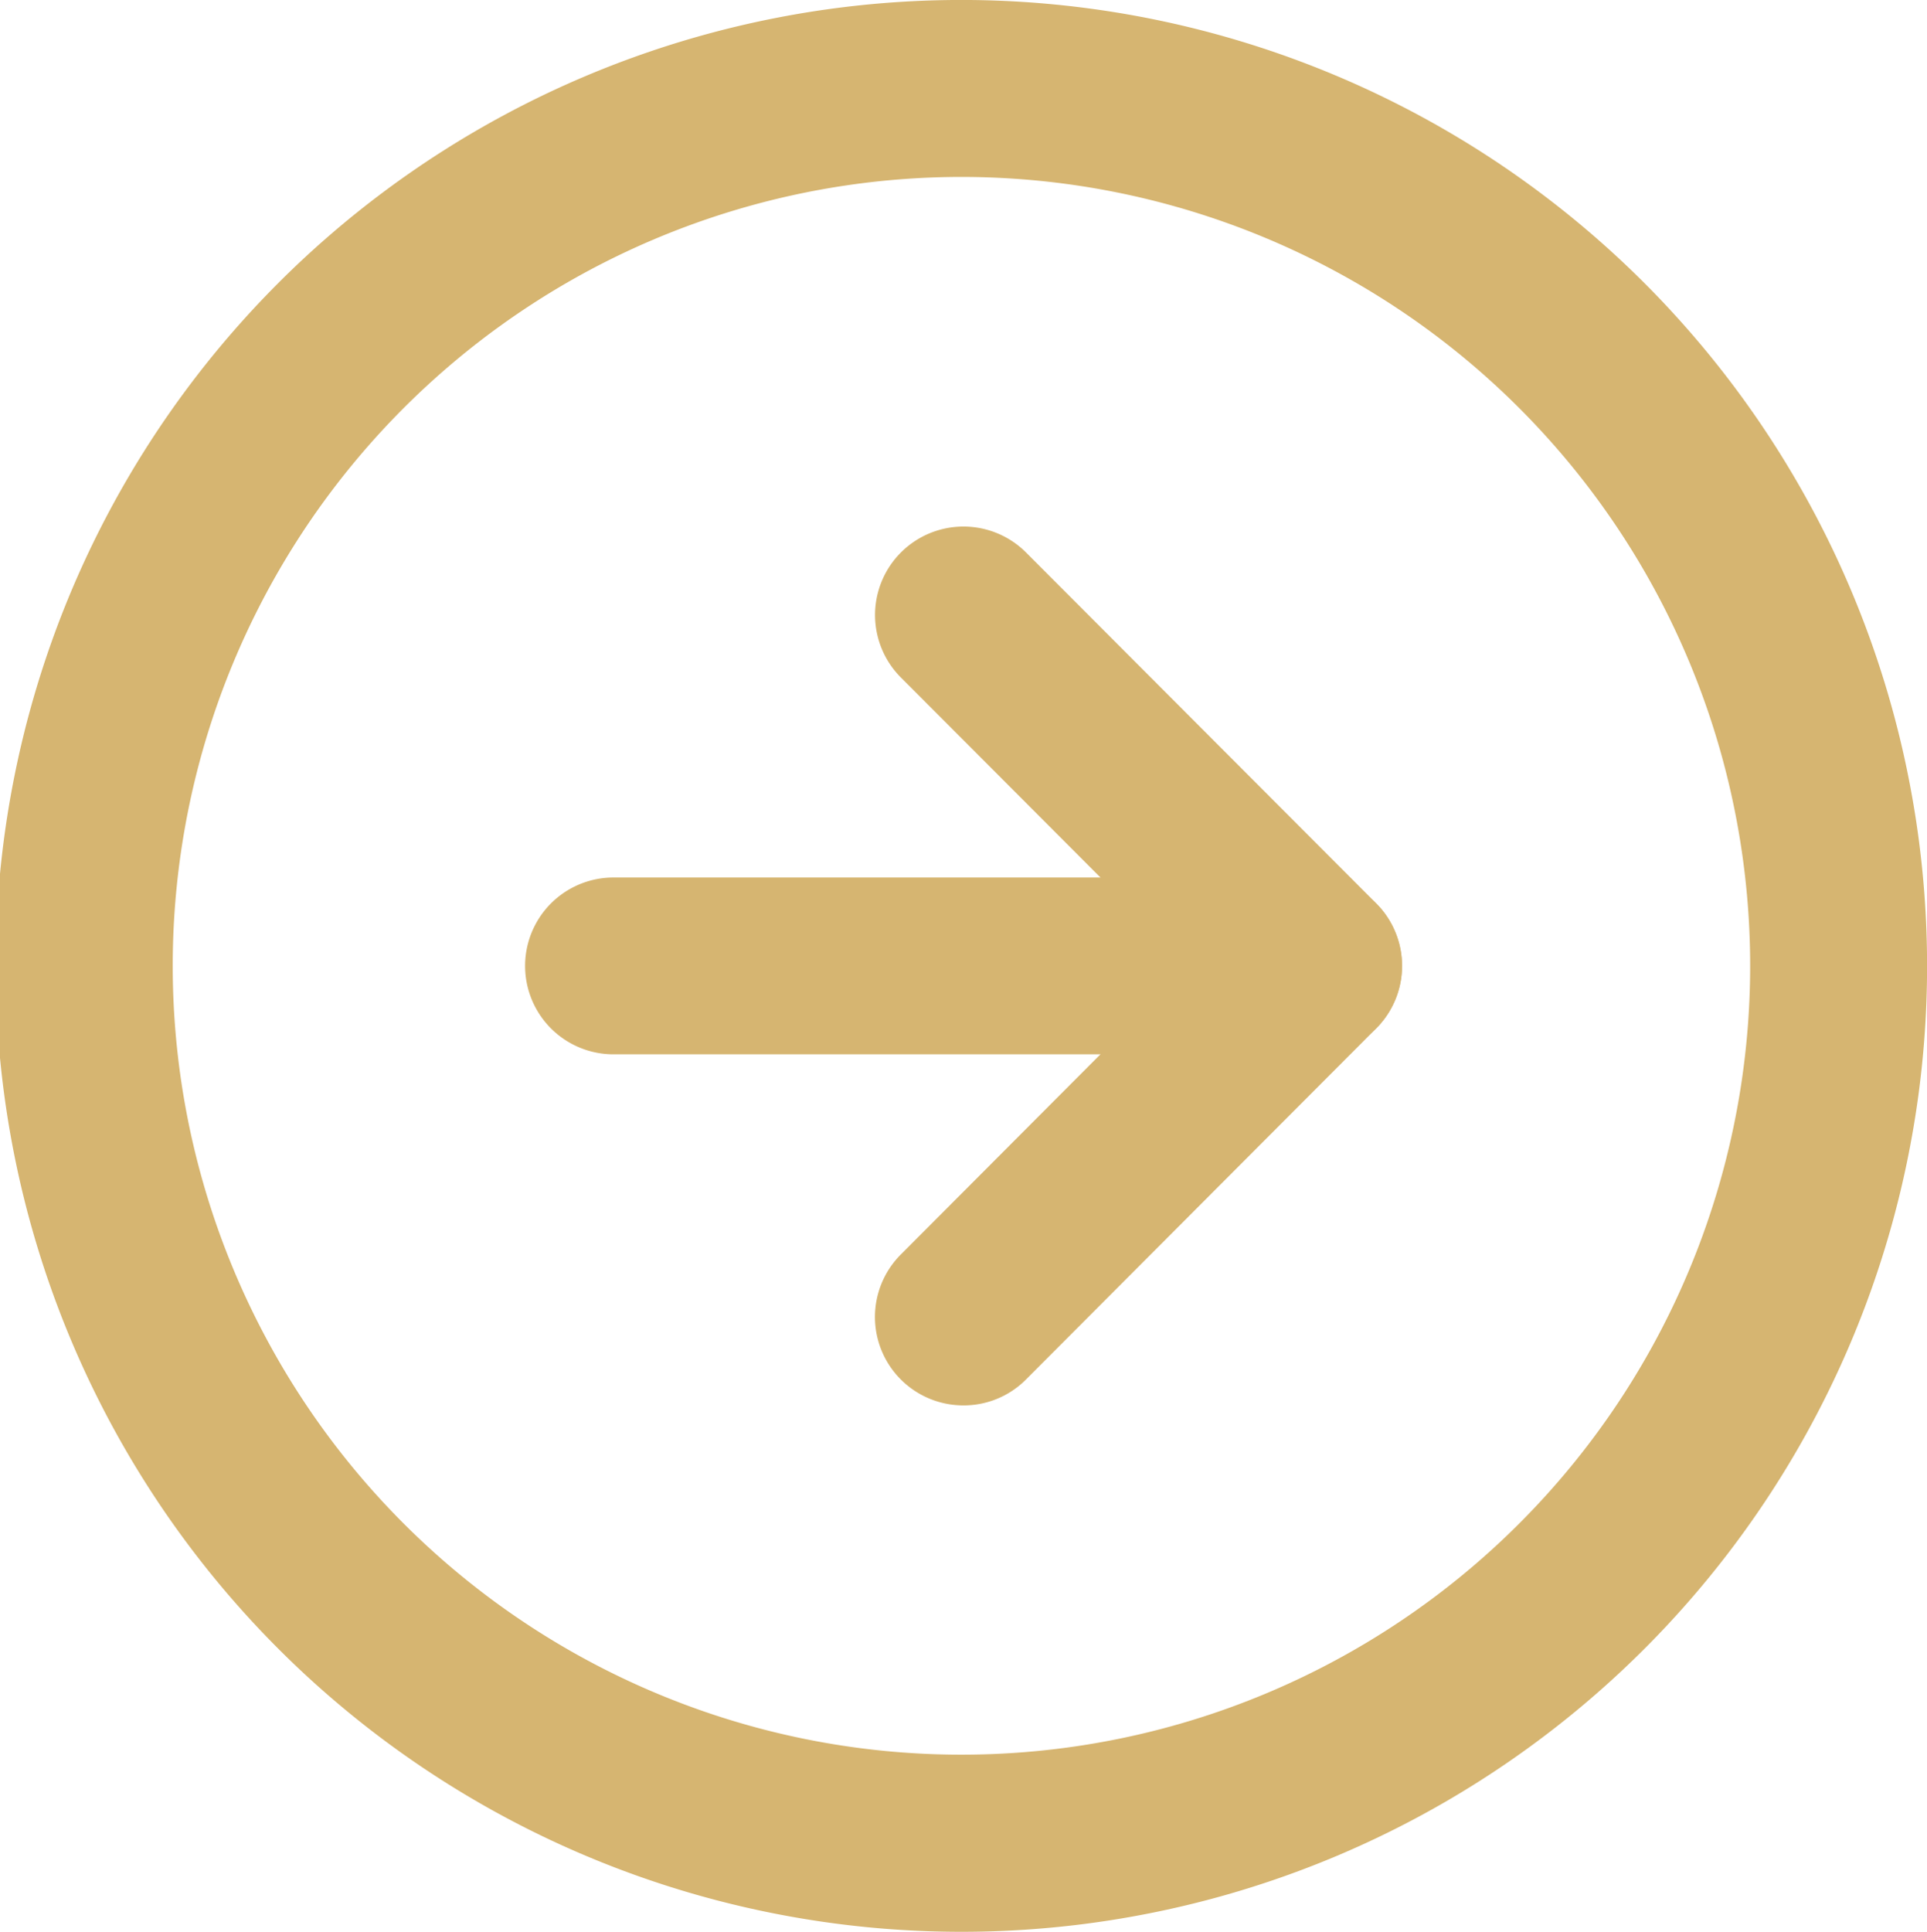 <svg xmlns="http://www.w3.org/2000/svg" id="Group_115" width="56.683" height="56.813" data-name="Group 115" viewBox="0 0 56.683 56.813">
    <defs>
        <style>
            .cls-1{fill:#d6b571}
        </style>
    </defs>
    <g id="Group_14" data-name="Group 14">
        <path id="Path_297" d="M6794.8 1098.963a28.407 28.407 0 1 1 28.343-28.408 28.4 28.4 0 0 1-28.343 28.408zm0-51.609a23.2 23.2 0 1 0 23.139 23.2 23.2 23.2 0 0 0-23.139-23.2z" class="cls-1" data-name="Path 297" transform="translate(-6766.458 -1042.15)"/>
    </g>
    <g id="Group_15" data-name="Group 15" transform="translate(25.74 15.484)">
        <path id="Path_298" d="M6778.95 1073.949a2.6 2.6 0 0 1-1.843-4.439l8.465-8.487-8.465-8.482a2.6 2.6 0 1 1 3.684-3.674l10.3 10.319a2.6 2.6 0 0 1 0 3.674l-10.3 10.324a2.581 2.581 0 0 1-1.841.765z" class="cls-1" data-name="Path 298" transform="translate(-6776.348 -1048.101)"/>
    </g>
    <g id="Group_16" data-name="Group 16" transform="translate(15.443 25.803)">
        <path id="Path_299" d="M6795.585 1057.271h-20.592a2.6 2.6 0 1 1 0-5.2h20.592a2.6 2.6 0 0 1 0 5.2z" class="cls-1" data-name="Path 299" transform="translate(-6772.39 -1052.067)"/>
    </g>
</svg>
